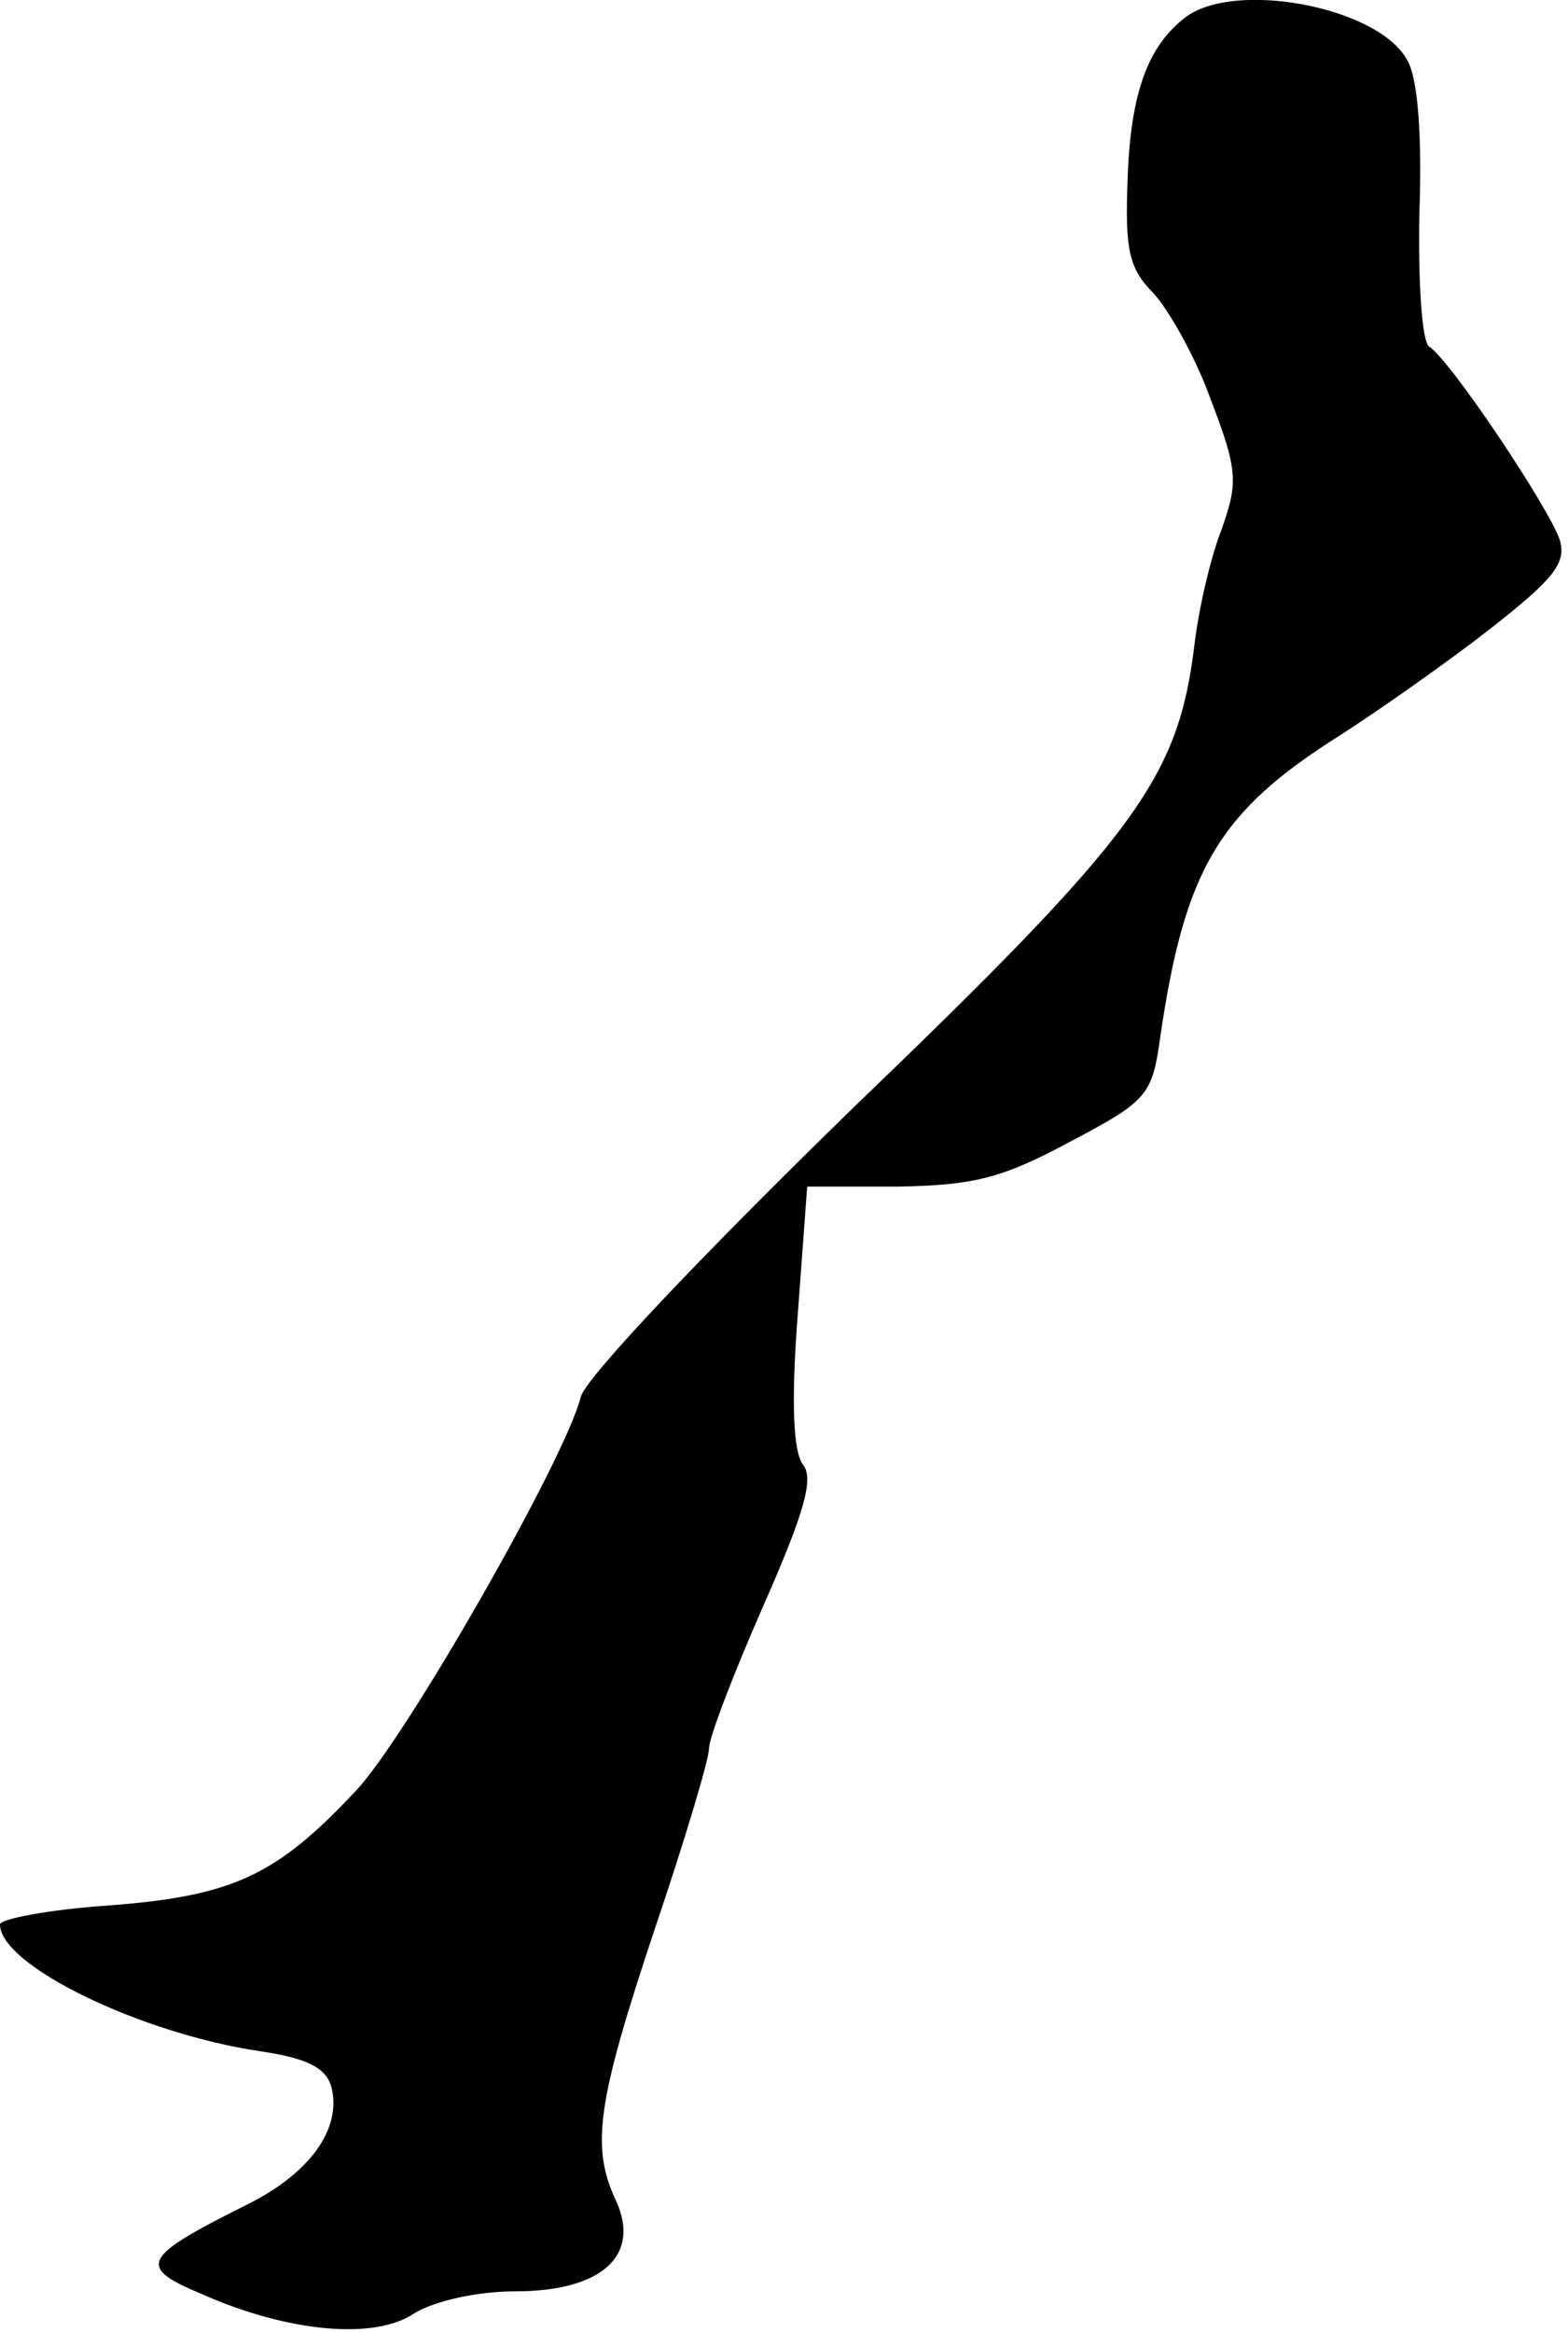 <?xml version="1.0" standalone="no"?>
<!DOCTYPE svg PUBLIC "-//W3C//DTD SVG 20010904//EN"
 "http://www.w3.org/TR/2001/REC-SVG-20010904/DTD/svg10.dtd">
<svg version="1.0" xmlns="http://www.w3.org/2000/svg"
 width="115pt" height="171pt" viewBox="0 0 115 171"
 preserveAspectRatio="xMidYMid meet">
<g transform="translate(0,171) scale(0.1,-0.1)"
fill="#000000" stroke="none">
<path fill="#000000" stroke="none" d="M869 1697 c-27 -21 -40 -55 -42 -119
-2 -51 1 -65 19 -83 11 -12 31 -47 42 -78 20 -52 20 -61 8 -95 -8 -20 -17 -59
-20 -85 -12 -98 -42 -139 -250 -339 -114 -111 -196 -198 -200 -212 -11 -45
-128 -250 -165 -289 -58 -62 -90 -77 -180 -84 -45 -3 -81 -10 -81 -14 0 -30
103 -80 191 -93 34 -5 48 -12 52 -26 8 -31 -16 -64 -63 -87 -76 -38 -80 -45
-32 -65 63 -28 127 -34 156 -14 15 9 46 16 74 16 63 0 92 26 74 66 -19 40 -14
73 28 199 22 65 40 125 40 133 0 8 18 55 40 105 30 68 37 93 29 103 -7 9 -9
44 -4 109 l7 95 67 0 c55 1 76 6 126 33 57 30 60 34 66 77 18 123 43 165 132
221 28 18 78 53 110 78 46 36 56 48 51 65 -8 24 -81 133 -96 142 -5 4 -8 45
-7 98 2 56 -1 99 -9 112 -21 39 -127 59 -163 31z"/>
</g>
</svg>
